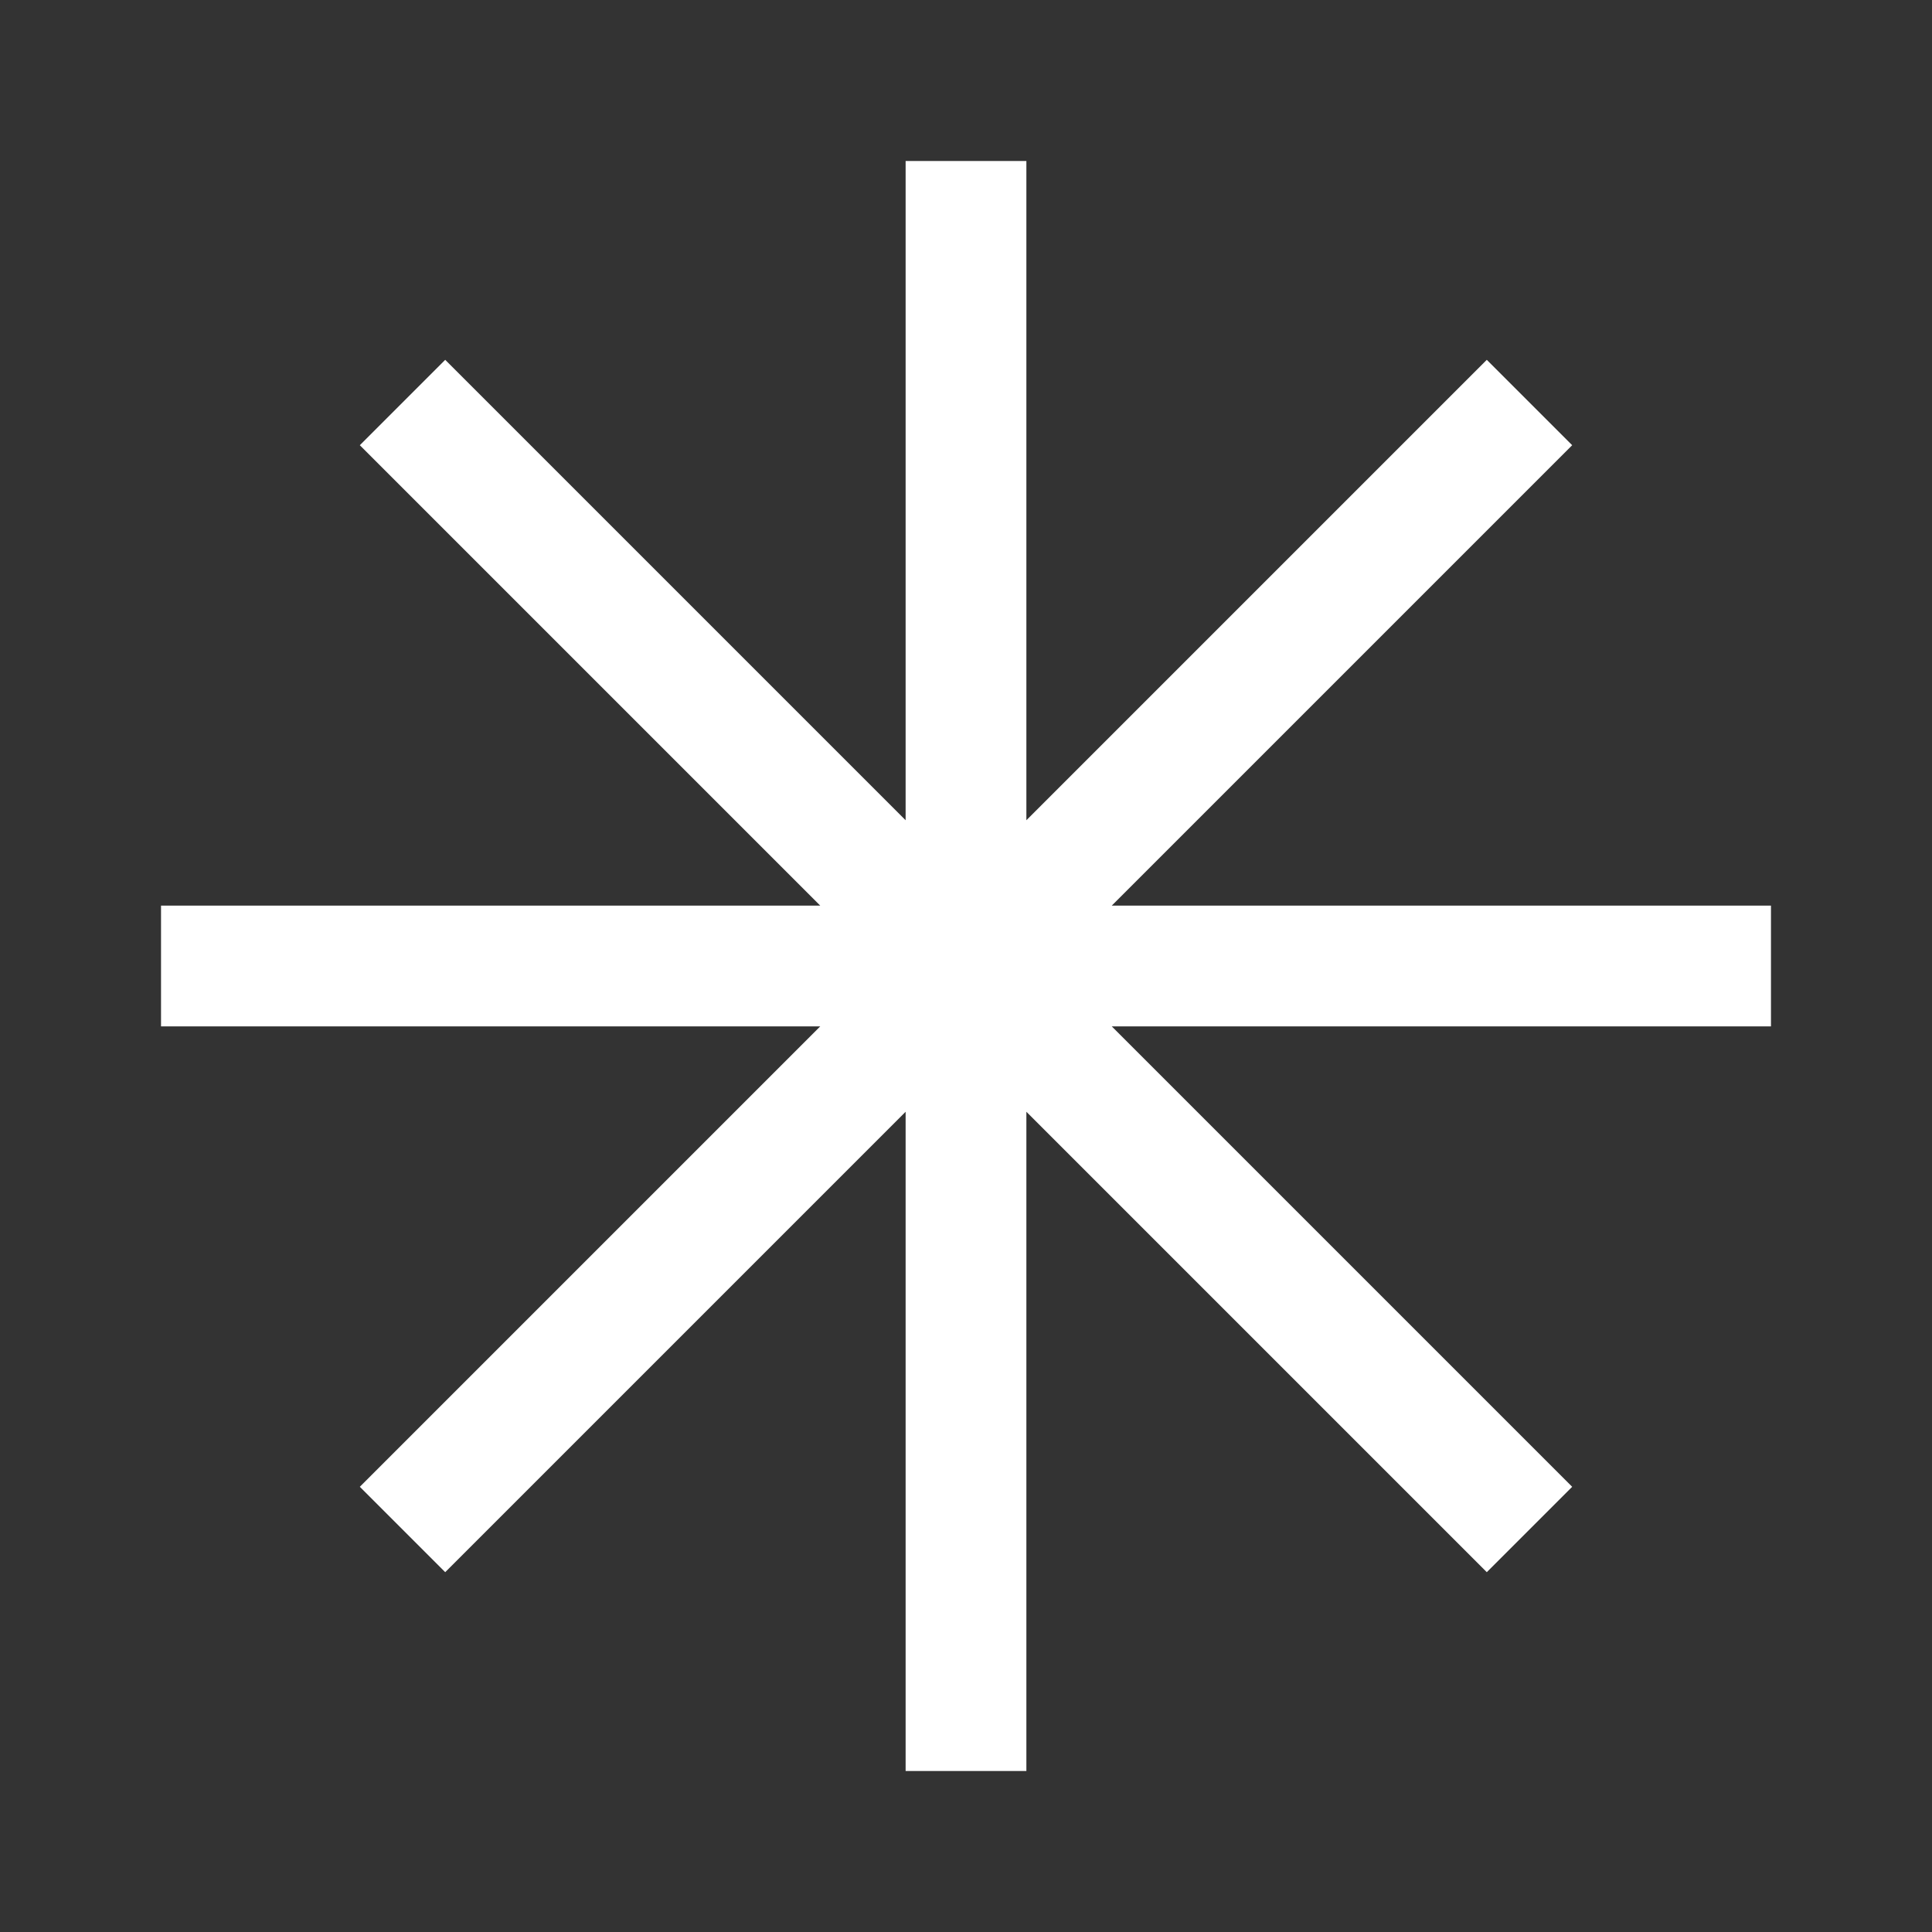 <svg width="32" height="32" viewBox="0 0 32 32" fill="none" xmlns="http://www.w3.org/2000/svg">
<rect x="0" y="0" width="32" height="32" fill="#333333" stroke="none"/>
<path d="M16 16V2.667M16 16H29.333M16 16V29.333M16 16H2.667M16 16L25.333 25.333M16 16L6.667 25.333M16 16L25.333 6.667M16 16L6.667 6.667" stroke="white" stroke-width="2"/>
</svg>
